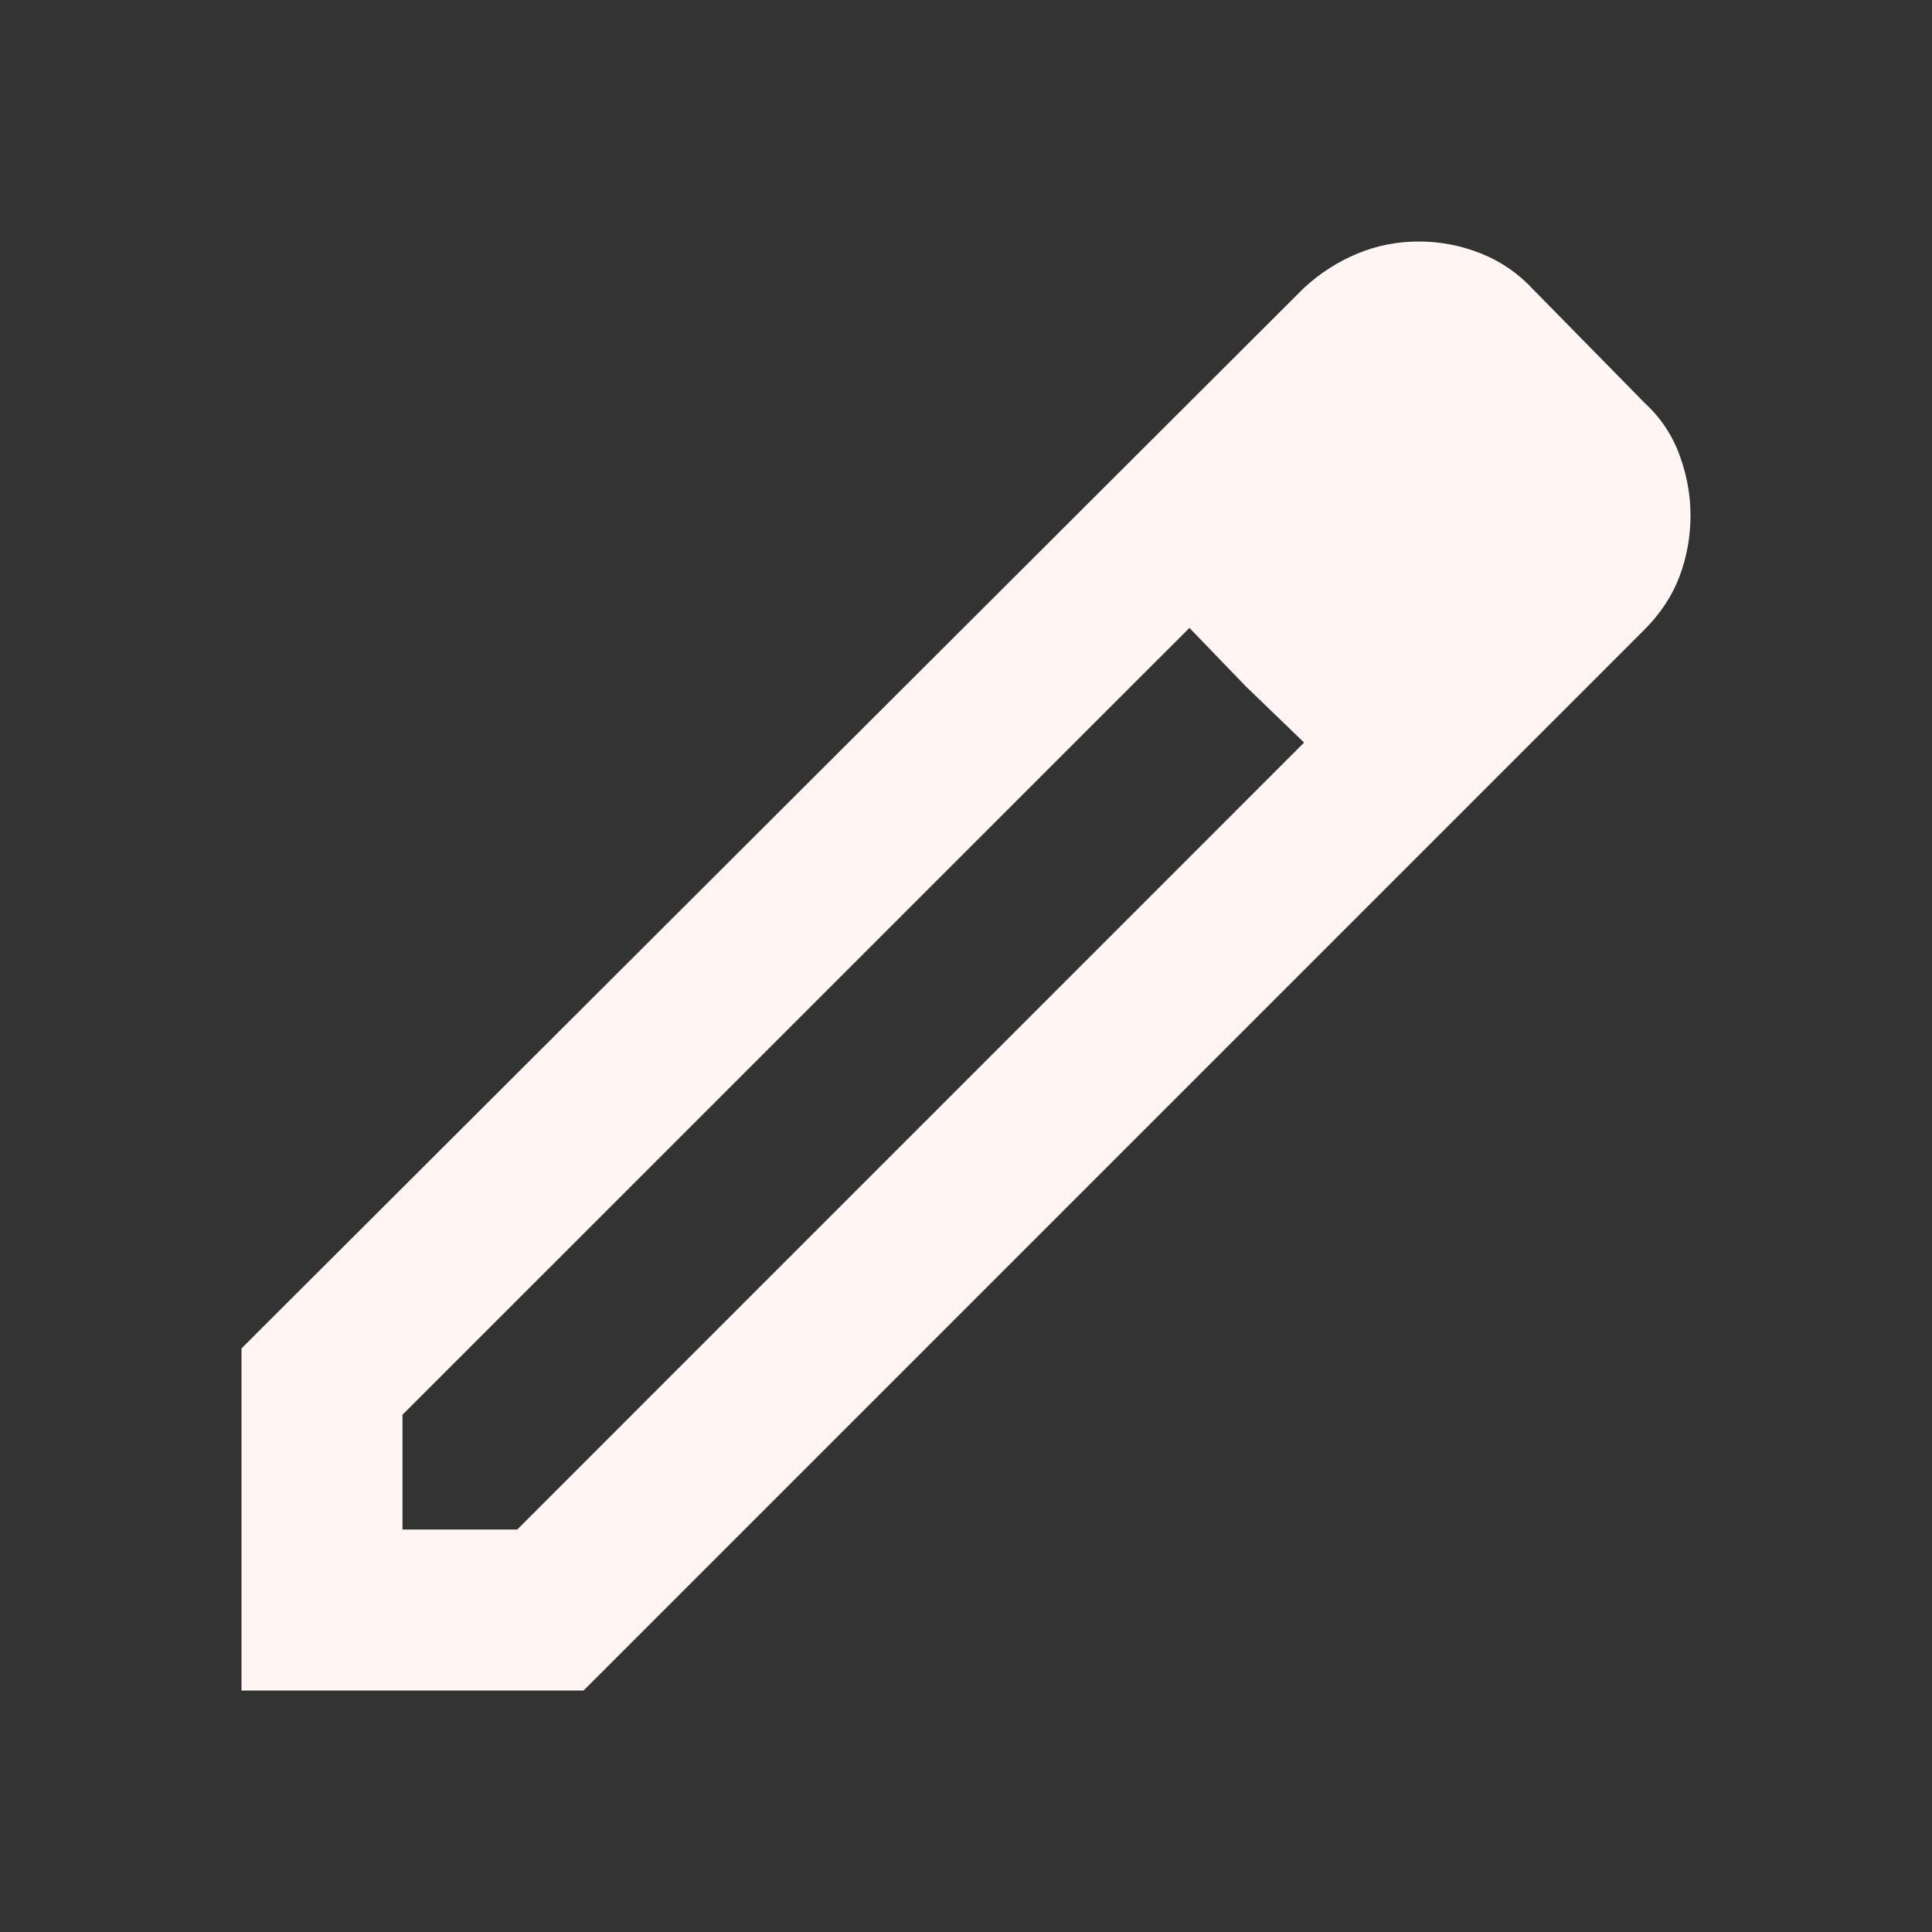 <svg width="28" height="28" viewBox="0 0 28 28" fill="none" xmlns="http://www.w3.org/2000/svg">
<rect x="0" y="0" width="28" height="28" fill="#333333" stroke="none"/>
<path d="M5.833 22.167H7.496L18.9 10.762L17.238 9.1L5.833 20.504V22.167ZM3.5 24.5V19.542L18.9 4.171C19.133 3.957 19.391 3.792 19.673 3.675C19.955 3.558 20.251 3.5 20.562 3.5C20.874 3.5 21.175 3.558 21.467 3.675C21.758 3.792 22.011 3.967 22.225 4.2L23.829 5.833C24.062 6.047 24.233 6.3 24.34 6.592C24.447 6.883 24.5 7.175 24.5 7.467C24.5 7.778 24.447 8.074 24.34 8.356C24.233 8.638 24.062 8.896 23.829 9.129L8.458 24.5H3.5ZM18.054 9.946L17.238 9.1L18.9 10.762L18.054 9.946Z" fill="#FFF6F3"/>
</svg>
